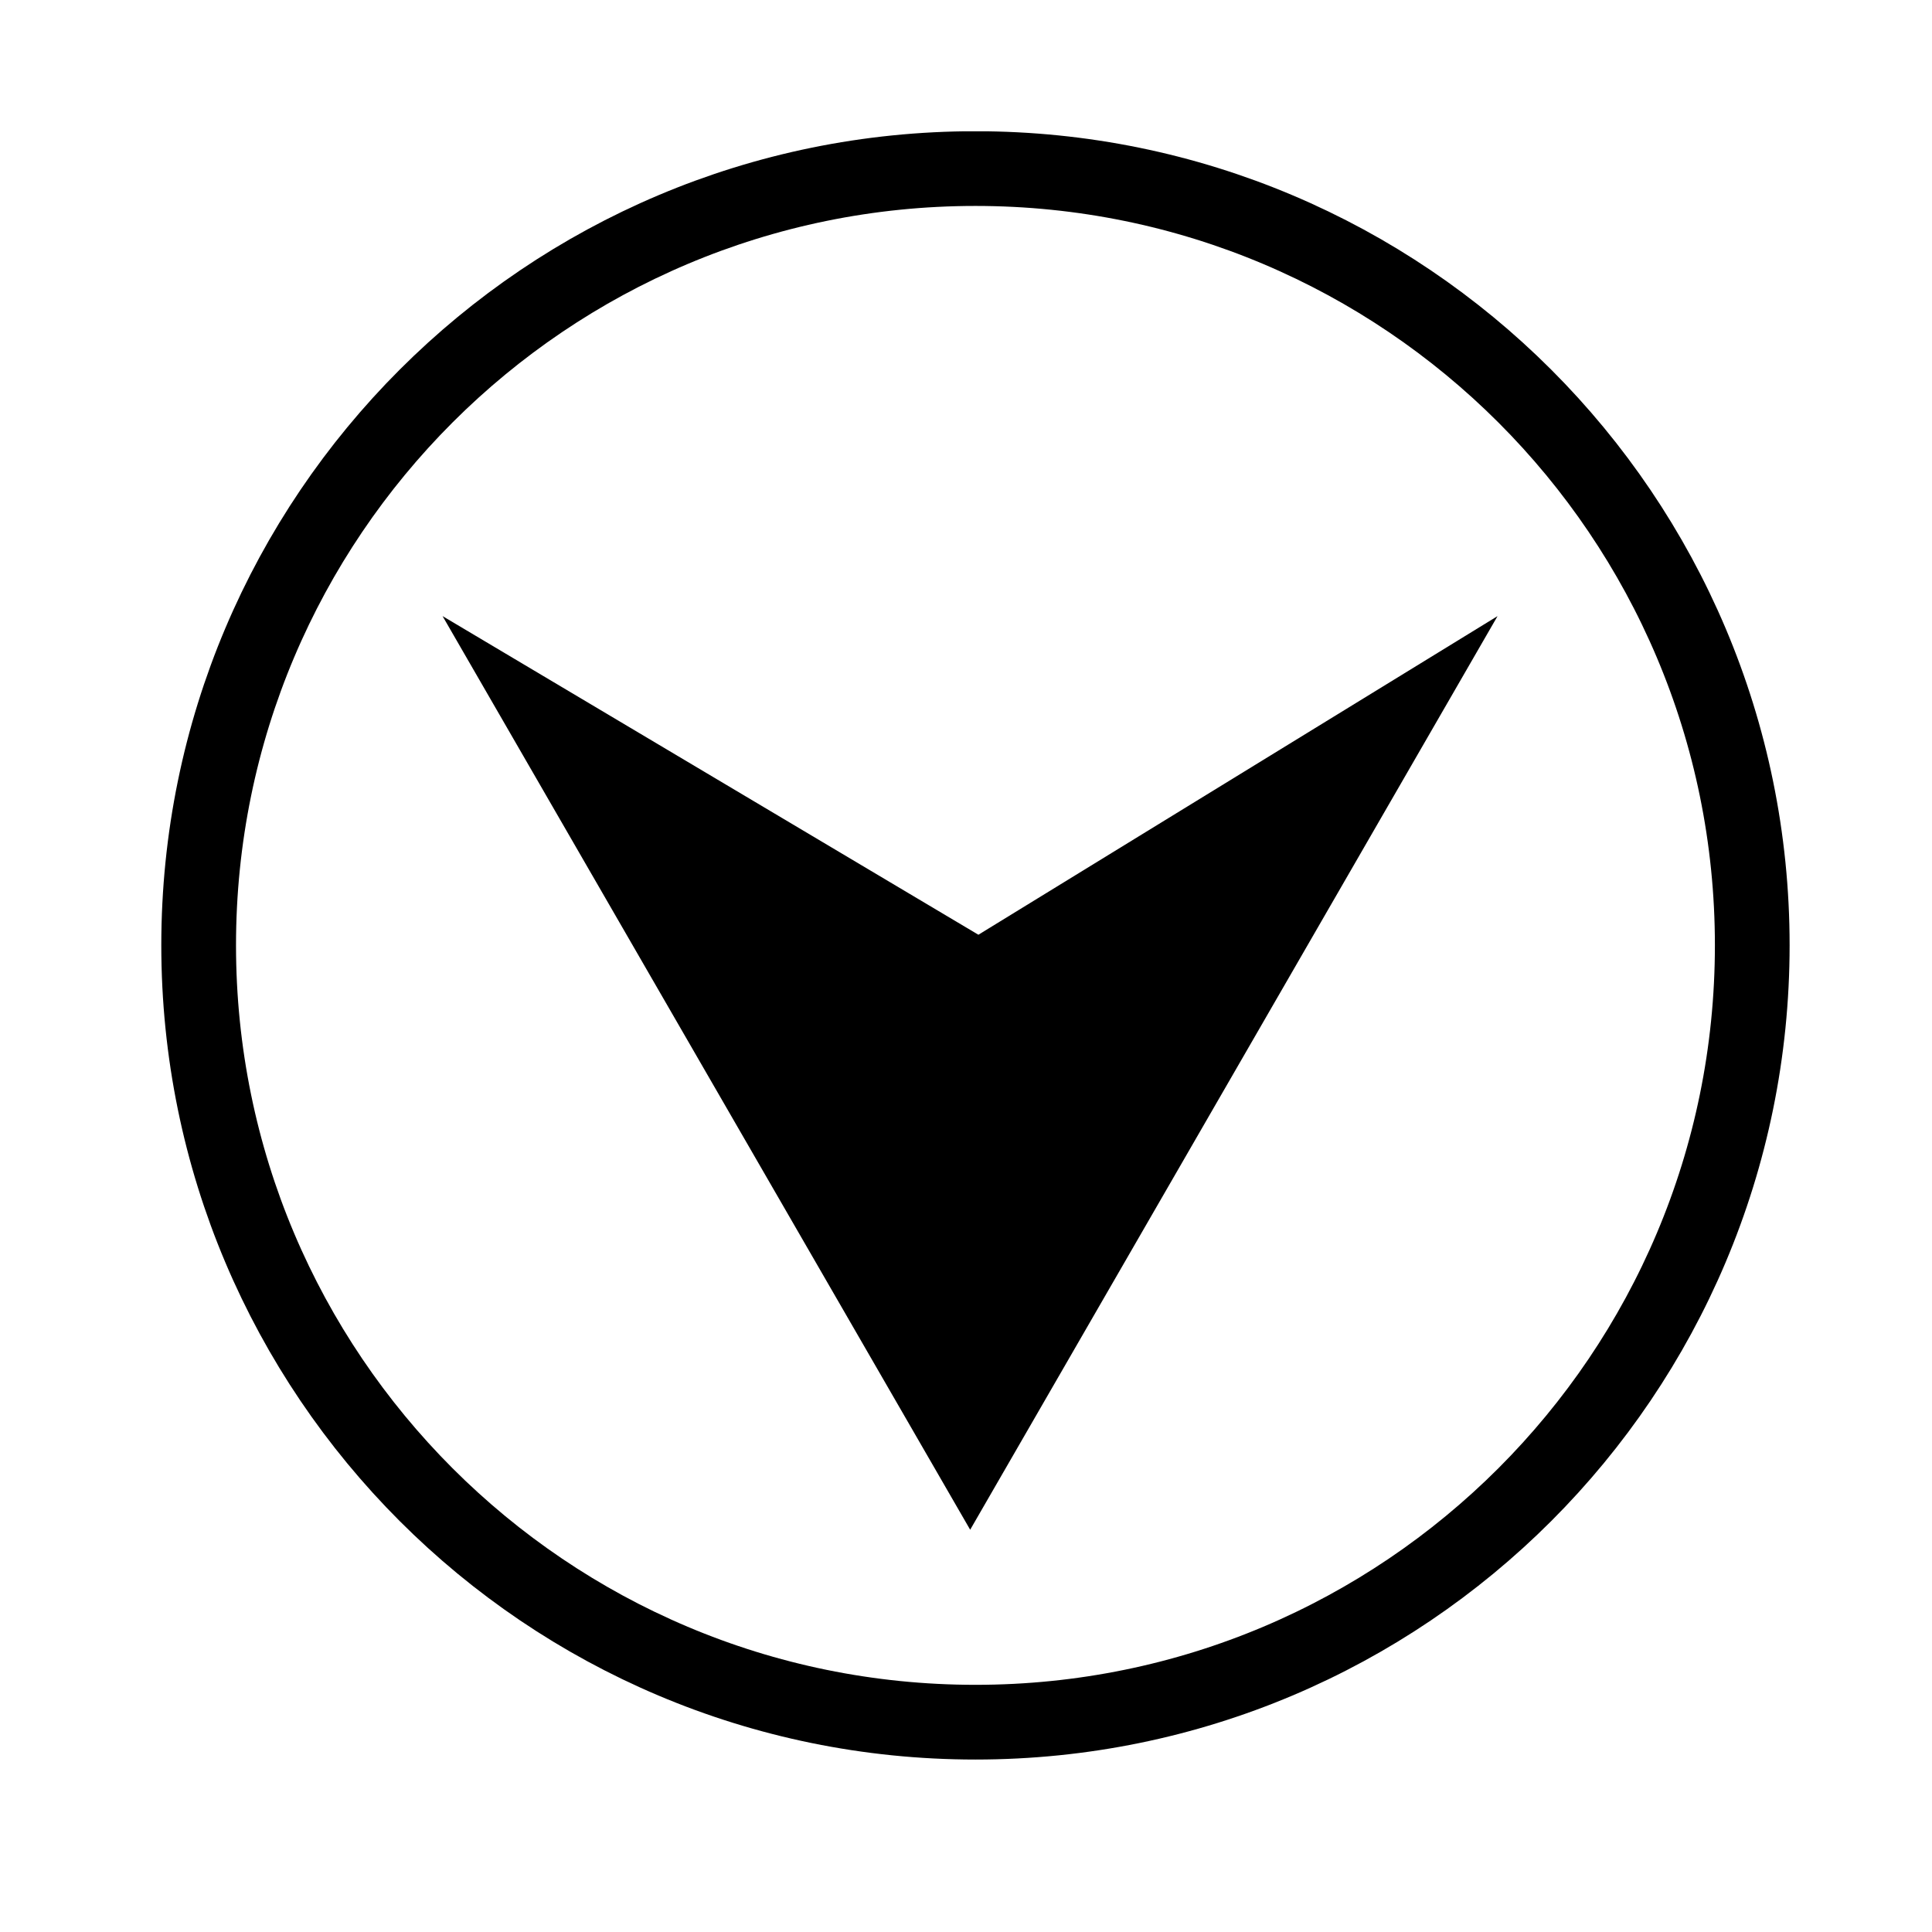<?xml version="1.0" encoding="utf-8"?>
<!-- Generator: Adobe Illustrator 15.1.0, SVG Export Plug-In . SVG Version: 6.00 Build 0)  -->
<!DOCTYPE svg PUBLIC "-//W3C//DTD SVG 1.1//EN" "http://www.w3.org/Graphics/SVG/1.1/DTD/svg11.dtd">
<svg version="1.1" id="Layer_1" xmlns="http://www.w3.org/2000/svg" xmlns:xlink="http://www.w3.org/1999/xlink" x="0px" y="0px"
	 width="256px" height="256px" viewBox="0 0 256 256" enable-background="new 0 0 256 256" xml:space="preserve">
<symbol  id="Forward" viewBox="-10.788 -10.788 21.576 21.576">
	<g>
		<path fill="none" stroke="#000000" stroke-width="0.99" d="M10.292,0c0-5.686-4.607-10.293-10.295-10.293
			c-5.684,0-10.291,4.607-10.291,10.293s4.607,10.293,10.291,10.293C5.686,10.293,10.292,5.686,10.292,0z"/>
		<polygon points="-0.142,0.039 -4.364,6.918 7.742,-0.07 -4.364,-7.061 		"/>
	</g>
</symbol>
<use xlink:href="#Forward"  width="21.576" height="21.576" x="-10.788" y="-10.788" transform="matrix(0 10 10 0 129.253 125.278)" overflow="visible"/>
</svg>
